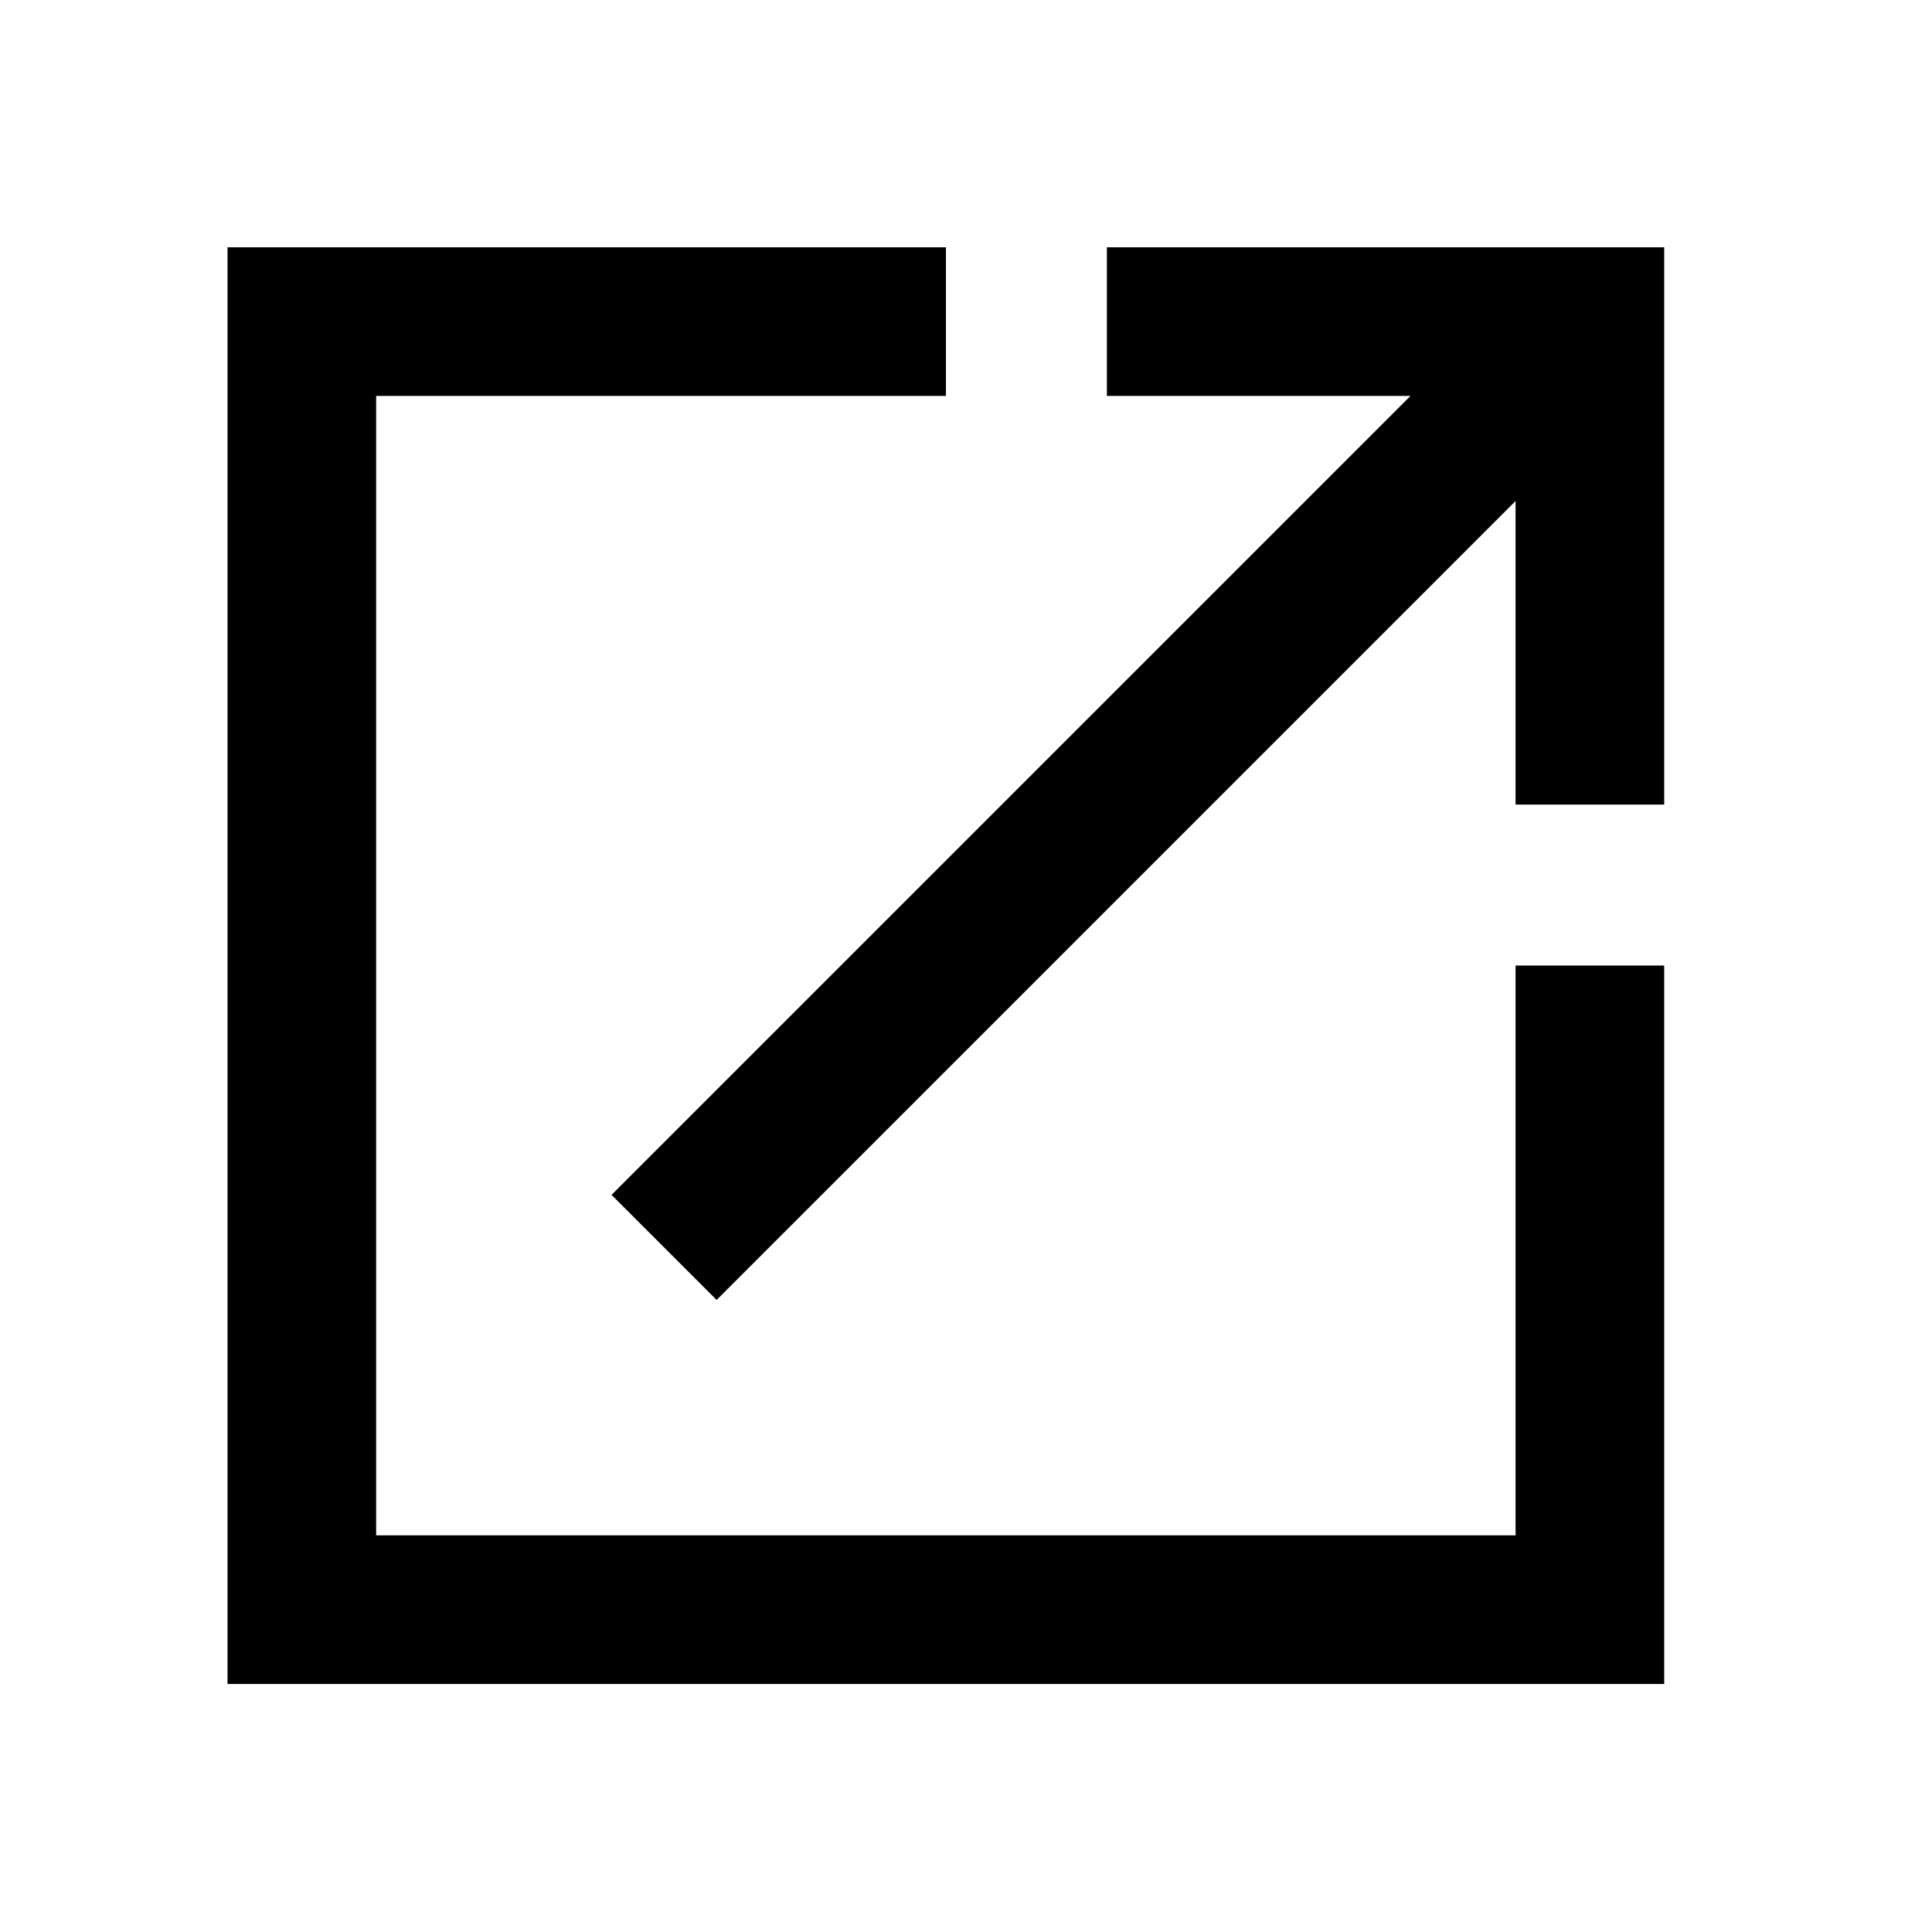 <svg width="13" height="13" viewBox="0 0 13 13" fill="none" xmlns="http://www.w3.org/2000/svg">
<path fill-rule="evenodd" clip-rule="evenodd" d="M2.031 1.664H1.531V2.164V10.831V11.331H2.031H10.698H11.198V10.831V6.497H10.198V10.331H2.531V2.664H6.365V1.664H2.031ZM10.698 1.664H7.448V2.664H9.491L4.115 8.04L4.822 8.747L10.198 3.371V5.414H11.198V2.164V1.664H10.698Z" fill="currentColor"/>
</svg>
